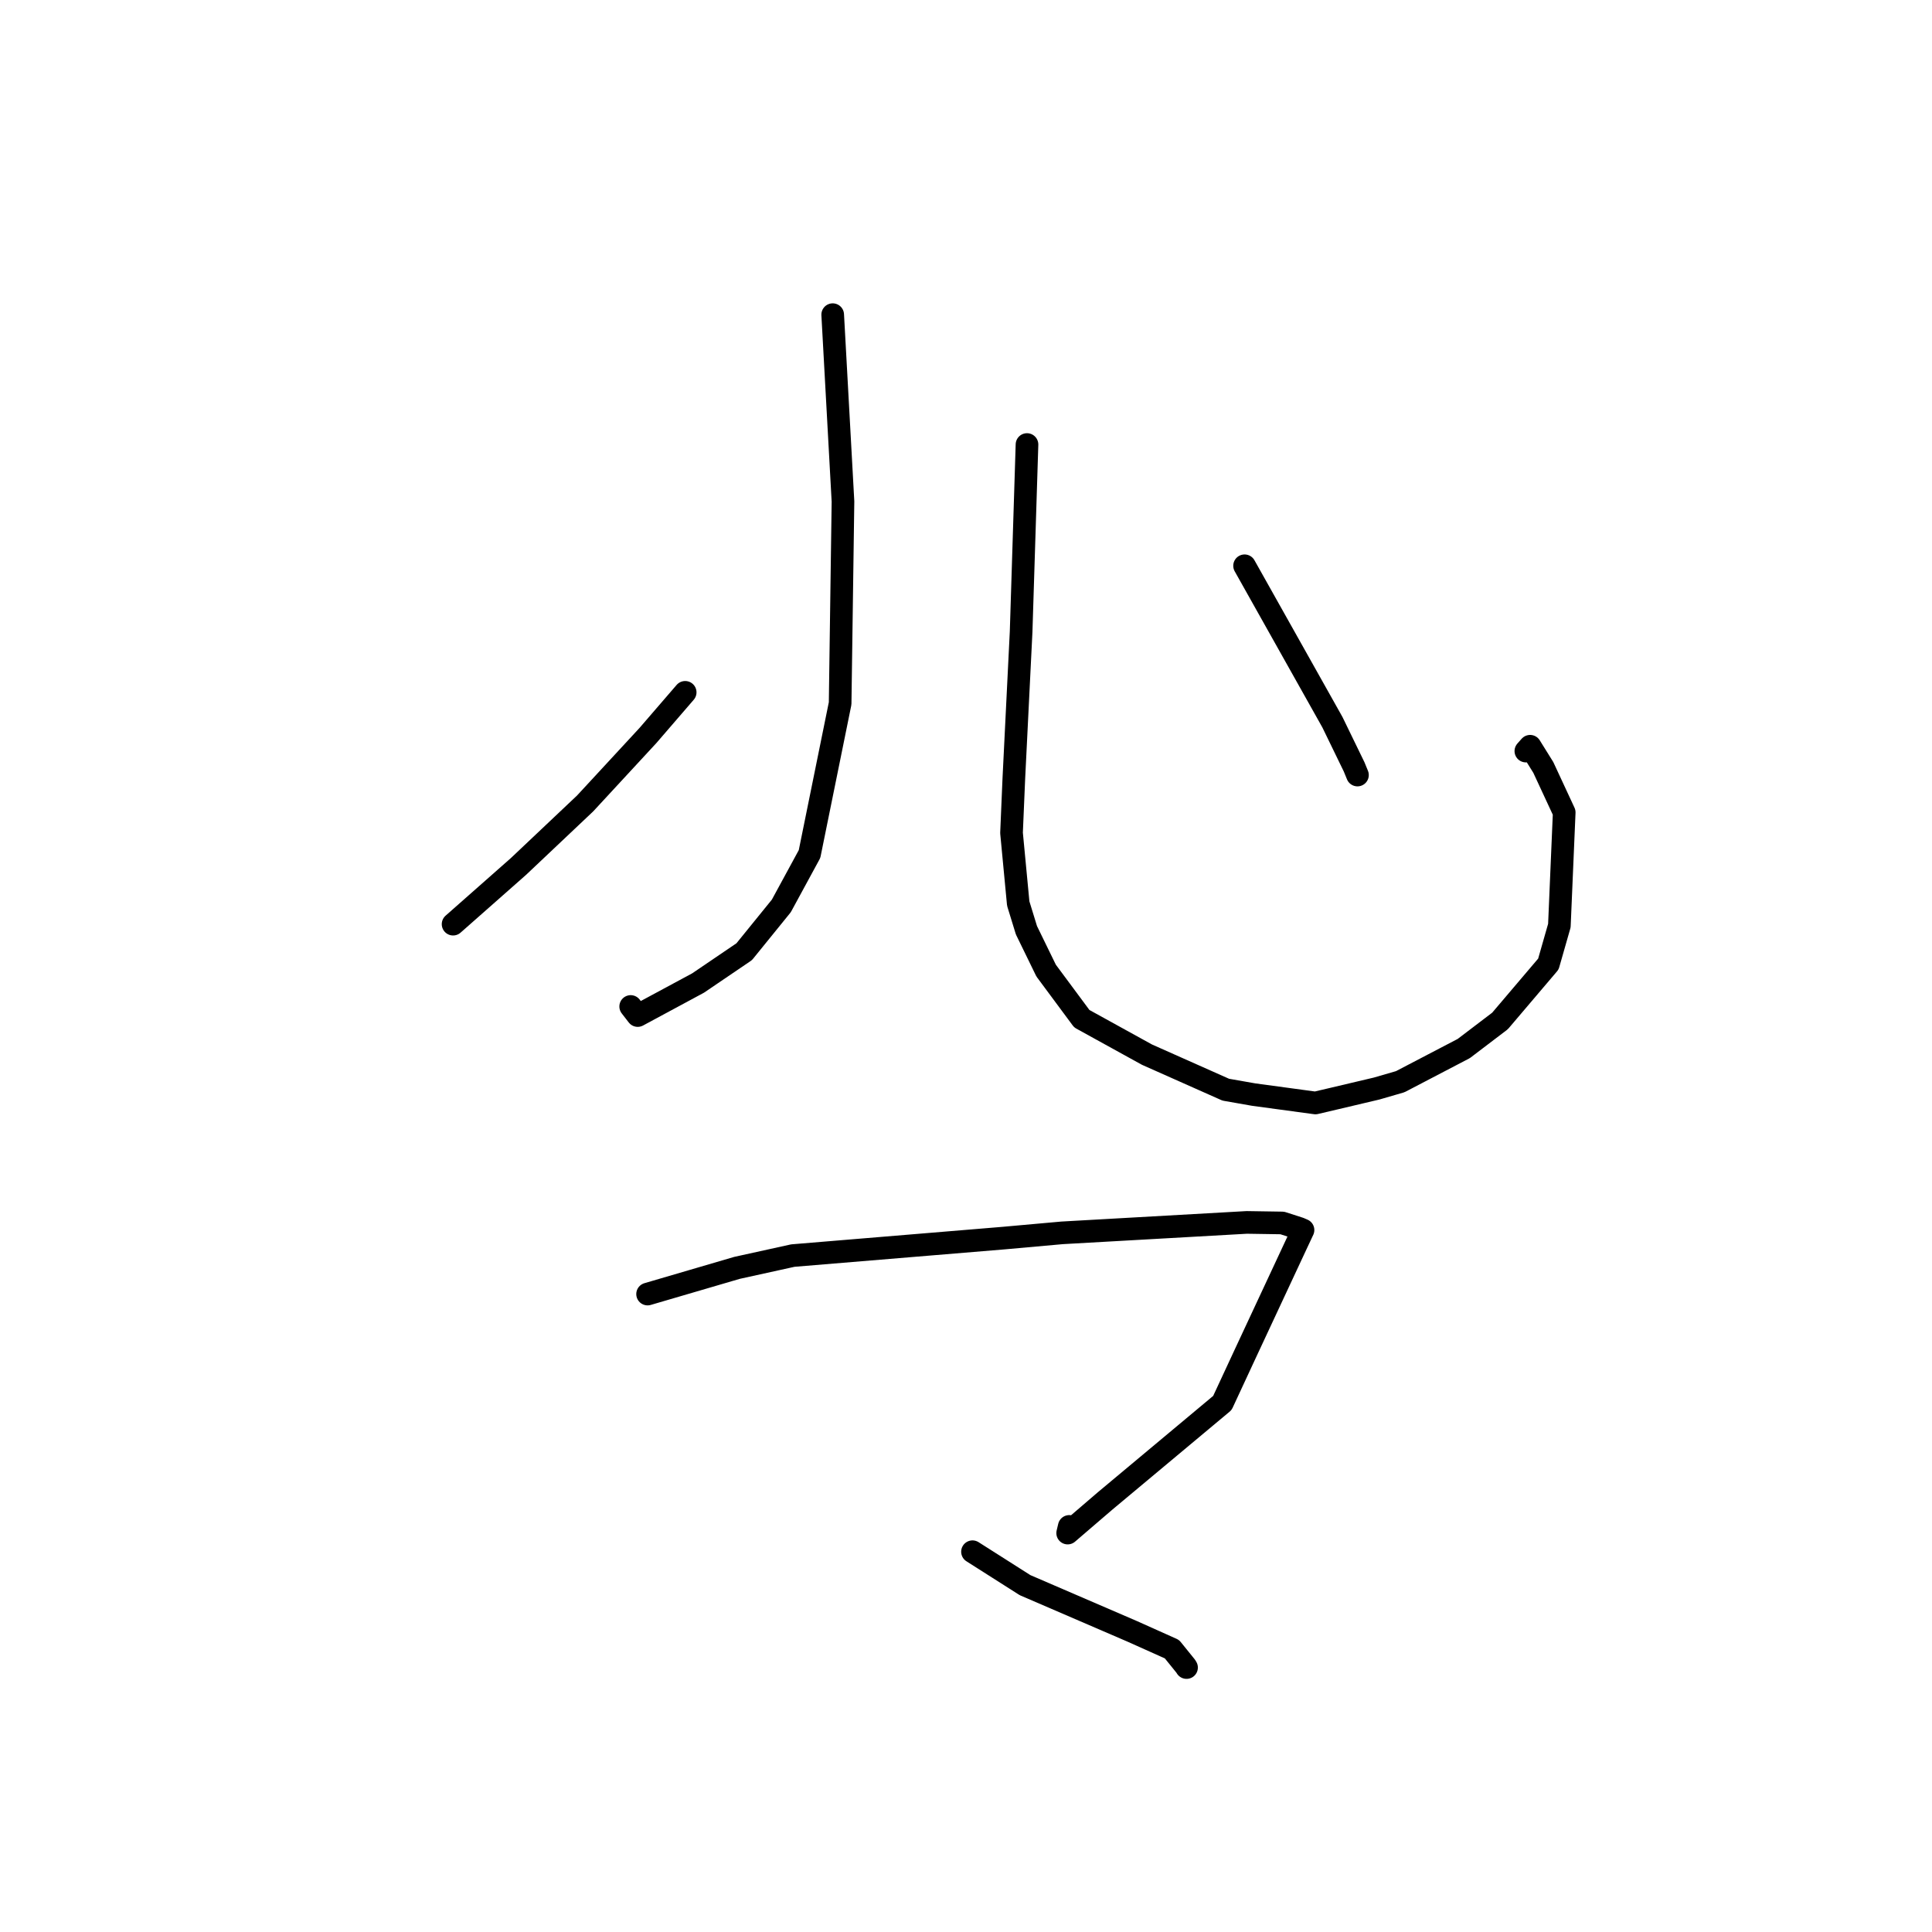 <?xml version="1.0" standalone="no"?>
    <svg width="256" height="256" xmlns="http://www.w3.org/2000/svg" version="1.1">
    <polyline stroke="black" stroke-width="3" stroke-linecap="round" fill="transparent" stroke-linejoin="round" points="110.337 41.694 111.018 54.074 111.699 66.454 111.322 93.204 107.268 113.161 103.529 120.041 98.61 126.106 92.497 130.257 84.499 134.565 83.57 133.364 " />
        <polyline stroke="black" stroke-width="3" stroke-linecap="round" fill="transparent" stroke-linejoin="round" points="60.036 122.456 64.371 118.631 68.706 114.805 77.533 106.46 85.854 97.459 90.341 92.259 90.79 91.738 " />
        <polyline stroke="black" stroke-width="3" stroke-linecap="round" fill="transparent" stroke-linejoin="round" points="136.082 58.902 135.693 71.3 135.304 83.699 134.338 103.174 134.032 110.365 134.921 119.724 136.009 123.261 138.616 128.607 143.344 134.983 151.976 139.743 162.419 144.389 166.13 145.041 174.3 146.149 176.748 145.575 182.41 144.238 185.539 143.33 193.956 138.936 198.76 135.282 205.167 127.743 206.625 122.647 207.266 107.651 204.494 101.685 202.749 98.882 202.184 99.521 " />
        <polyline stroke="black" stroke-width="3" stroke-linecap="round" fill="transparent" stroke-linejoin="round" points="164.913 74.968 170.732 85.331 176.551 95.695 179.431 101.621 179.871 102.697 " />
        <polyline stroke="black" stroke-width="3" stroke-linecap="round" fill="transparent" stroke-linejoin="round" points="85.809 171.47 91.731 169.735 97.654 168 105.054 166.371 132.944 164.058 140.733 163.359 165.204 161.976 169.906 162.049 172.177 162.781 172.608 162.966 172.655 162.986 172.656 162.986 172.656 162.986 171.765 164.886 165.103 179.16 161.971 185.9 146.423 198.889 141.471 203.14 141.681 202.258 " />
        <polyline stroke="black" stroke-width="3" stroke-linecap="round" fill="transparent" stroke-linejoin="round" points="128.861 205.611 132.343 207.825 135.825 210.04 150.01 216.157 155.289 218.523 157.112 220.778 157.223 220.959 " />
        </svg>